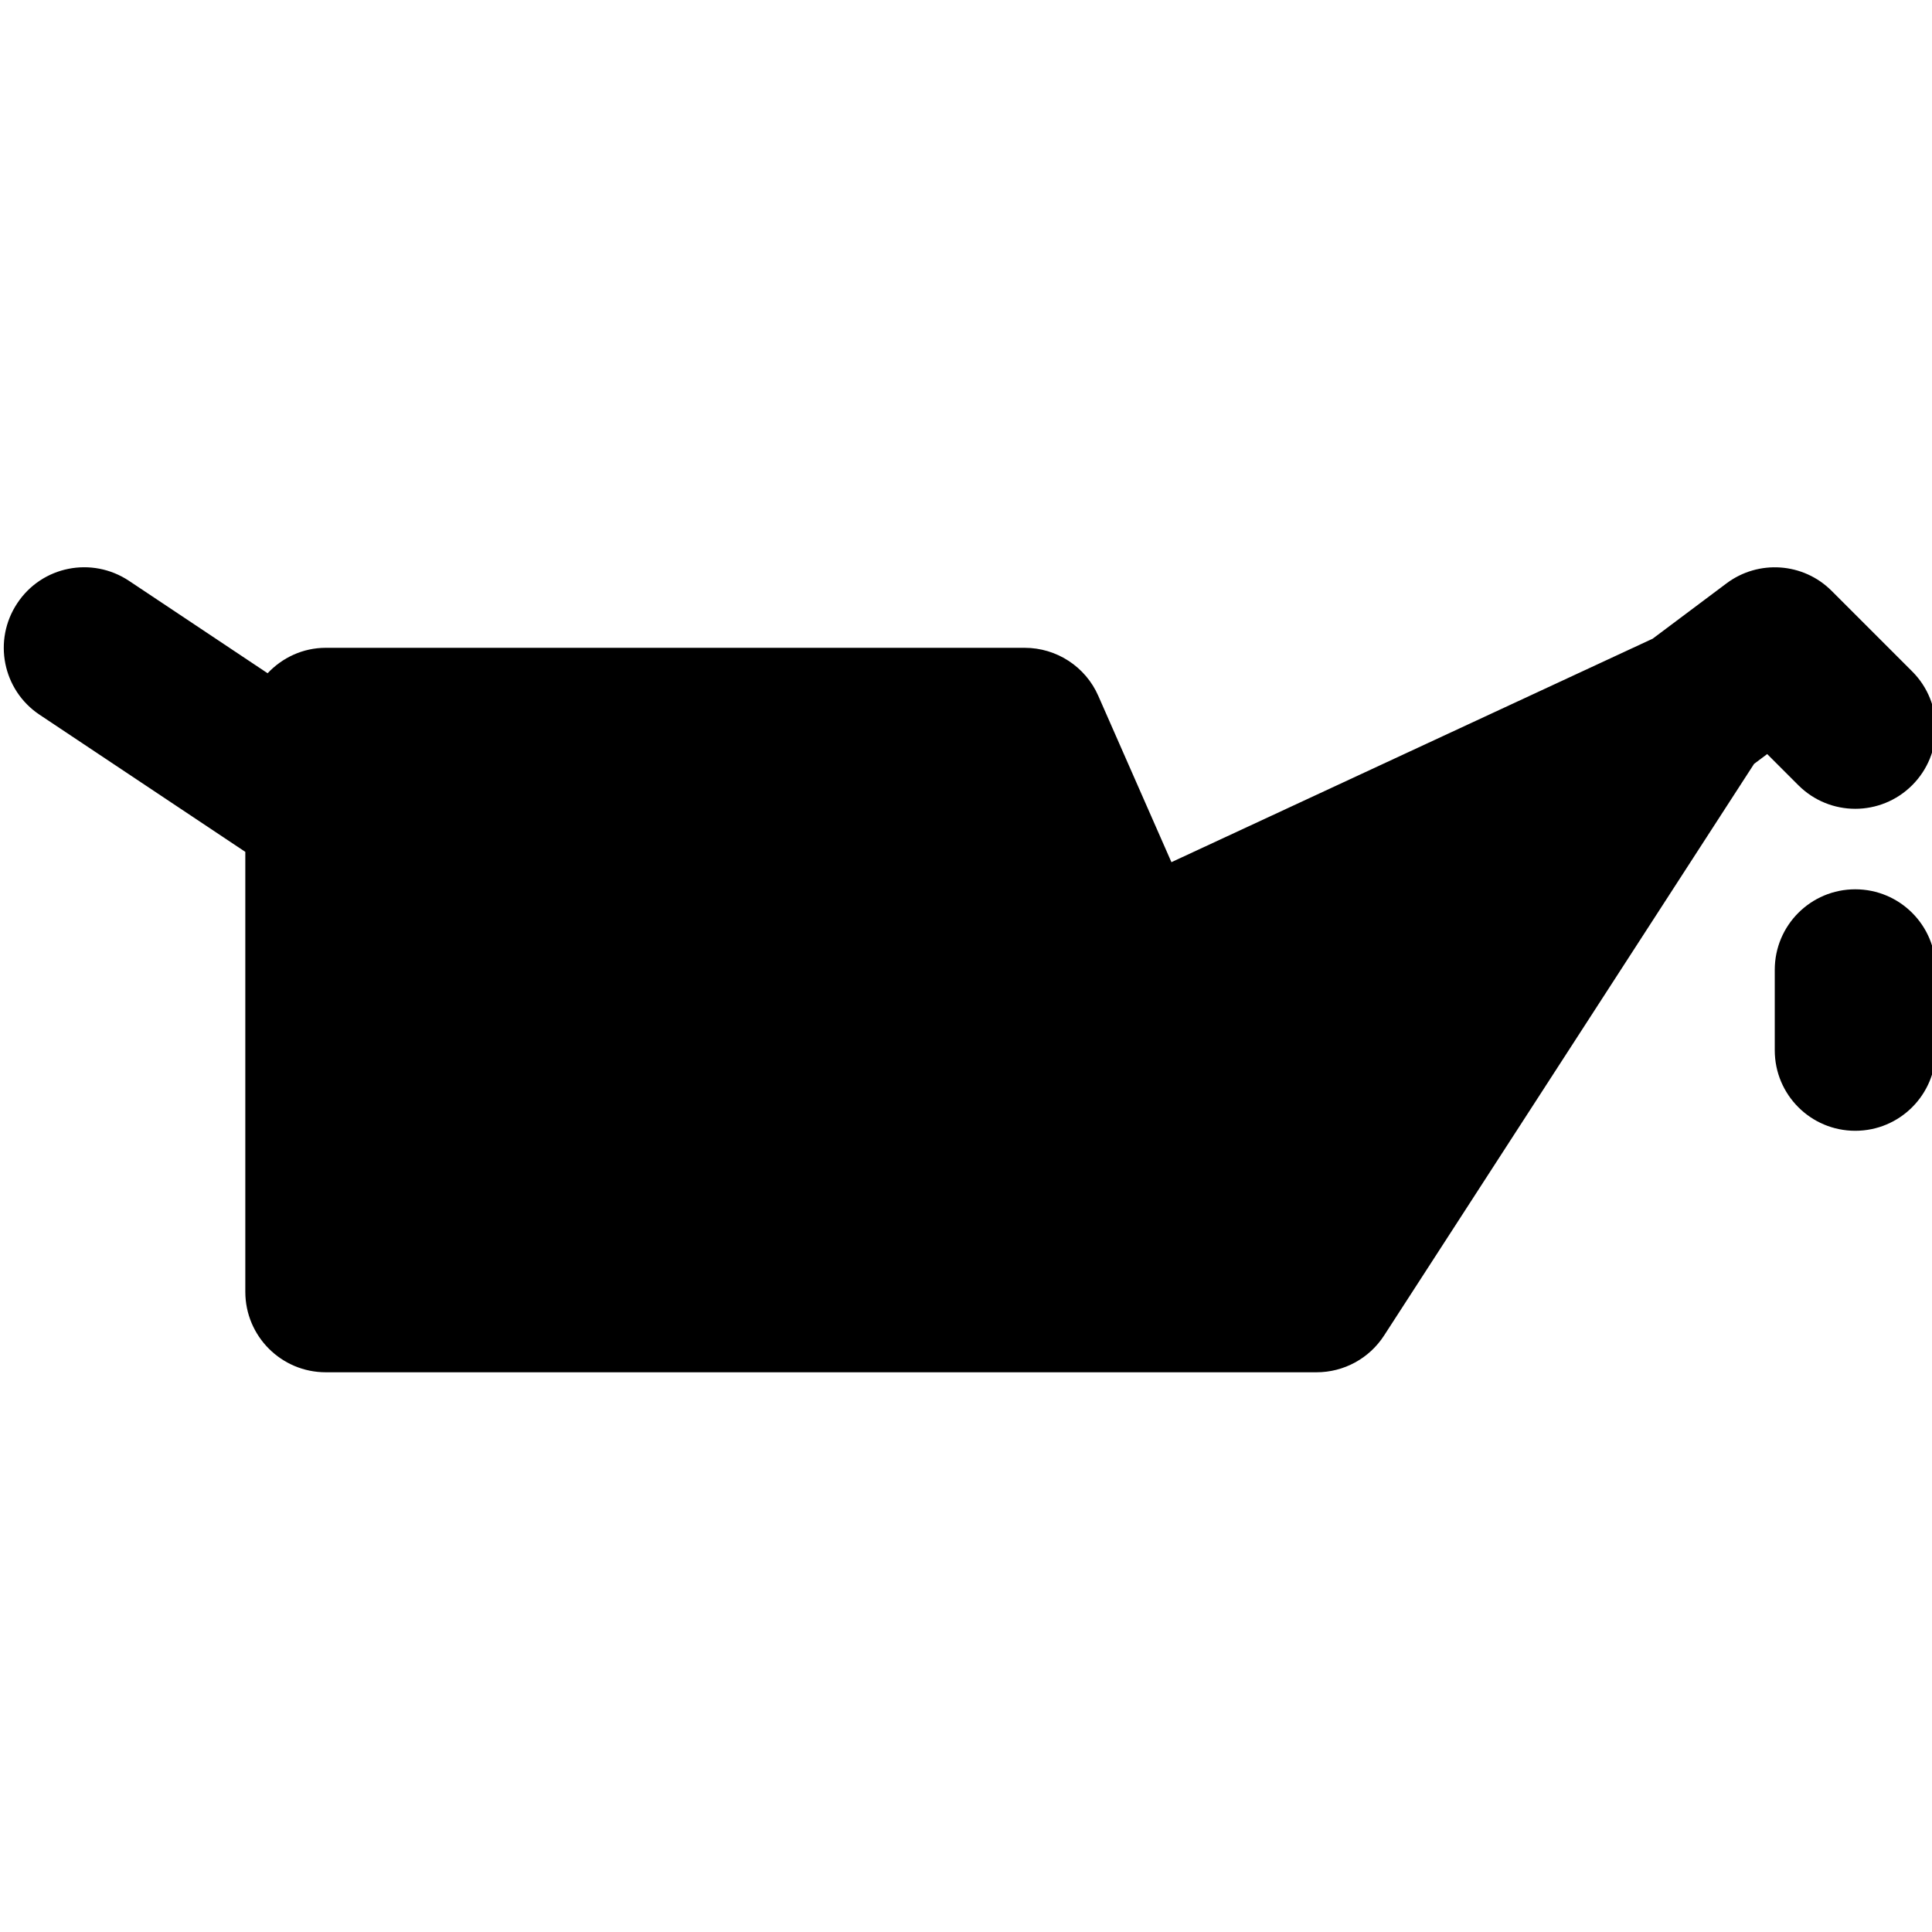 <?xml version="1.0" encoding="UTF-8" standalone="no"?>
<!-- Uploaded to: SVG Repo, www.svgrepo.com, Generator: SVG Repo Mixer Tools -->

<svg
   fill="#000000"
   height="800"
   width="800"
   version="1.1"
   id="Layer_1"
   viewBox="0 0 512.018 512.018"
   xml:space="preserve"
   sodipodi:docname="oil.svg"
   inkscape:version="1.3.2 (091e20e, 2023-11-25, custom)"
   xmlns:inkscape="http://www.inkscape.org/namespaces/inkscape"
   xmlns:sodipodi="http://sodipodi.sourceforge.net/DTD/sodipodi-0.dtd"
   xmlns="http://www.w3.org/2000/svg"
   xmlns:svg="http://www.w3.org/2000/svg"><sodipodi:namedview
   id="namedview1"
   pagecolor="#ffffff"
   bordercolor="#000000"
   borderopacity="0.25"
   inkscape:showpageshadow="2"
   inkscape:pageopacity="0.0"
   inkscape:pagecheckerboard="0"
   inkscape:deskcolor="#d1d1d1"
   inkscape:zoom="1.02625"
   inkscape:cx="400"
   inkscape:cy="400"
   inkscape:window-width="1920"
   inkscape:window-height="1017"
   inkscape:window-x="-8"
   inkscape:window-y="-8"
   inkscape:window-maximized="1"
   inkscape:current-layer="Layer_1" /><defs
   id="defs4" />
<path
   d="m 491.679,214.348 c 5.461,0 10.923,-2.091 15.083,-6.251 8.341,-8.341 8.341,-21.824 0,-30.165 l -21.333,-21.333 c -7.509,-7.531 -19.413,-8.341 -27.883,-1.984 l -19.563,14.656 -127.531,59.221 -19.371,-44.053 c -3.392,-7.765 -11.072,-12.757 -19.52,-12.757 H 86.346 c -6.101,0 -11.541,2.624 -15.424,6.741 L 34.186,153.932 c -9.856,-6.549 -23.083,-3.904 -29.589,5.909 -6.549,9.813 -3.904,23.061 5.909,29.589 l 54.507,36.331 v 116.587 c 0,11.776 9.536,21.333 21.333,21.333 h 262.571 c 7.232,0 13.973,-3.669 17.899,-9.749 l 98.048,-151.488 3.477,-2.603 8.256,8.256 c 4.159,4.161 9.621,6.251 15.082,6.251 z"
   id="path1"
   style="stroke:none;stroke-width:6.401;stroke-opacity:1" />
			<path
   d="m 491.679,235.682 c -11.797,0 -21.333,9.557 -21.333,21.333 v 21.333 c 0,11.776 9.536,21.333 21.333,21.333 11.797,0 21.333,-9.557 21.333,-21.333 v -21.333 c 0,-11.776 -9.536,-21.333 -21.333,-21.333 z"
   id="path2"
   style="stroke:none;stroke-width:6.401;stroke-opacity:1" />
		</svg>
